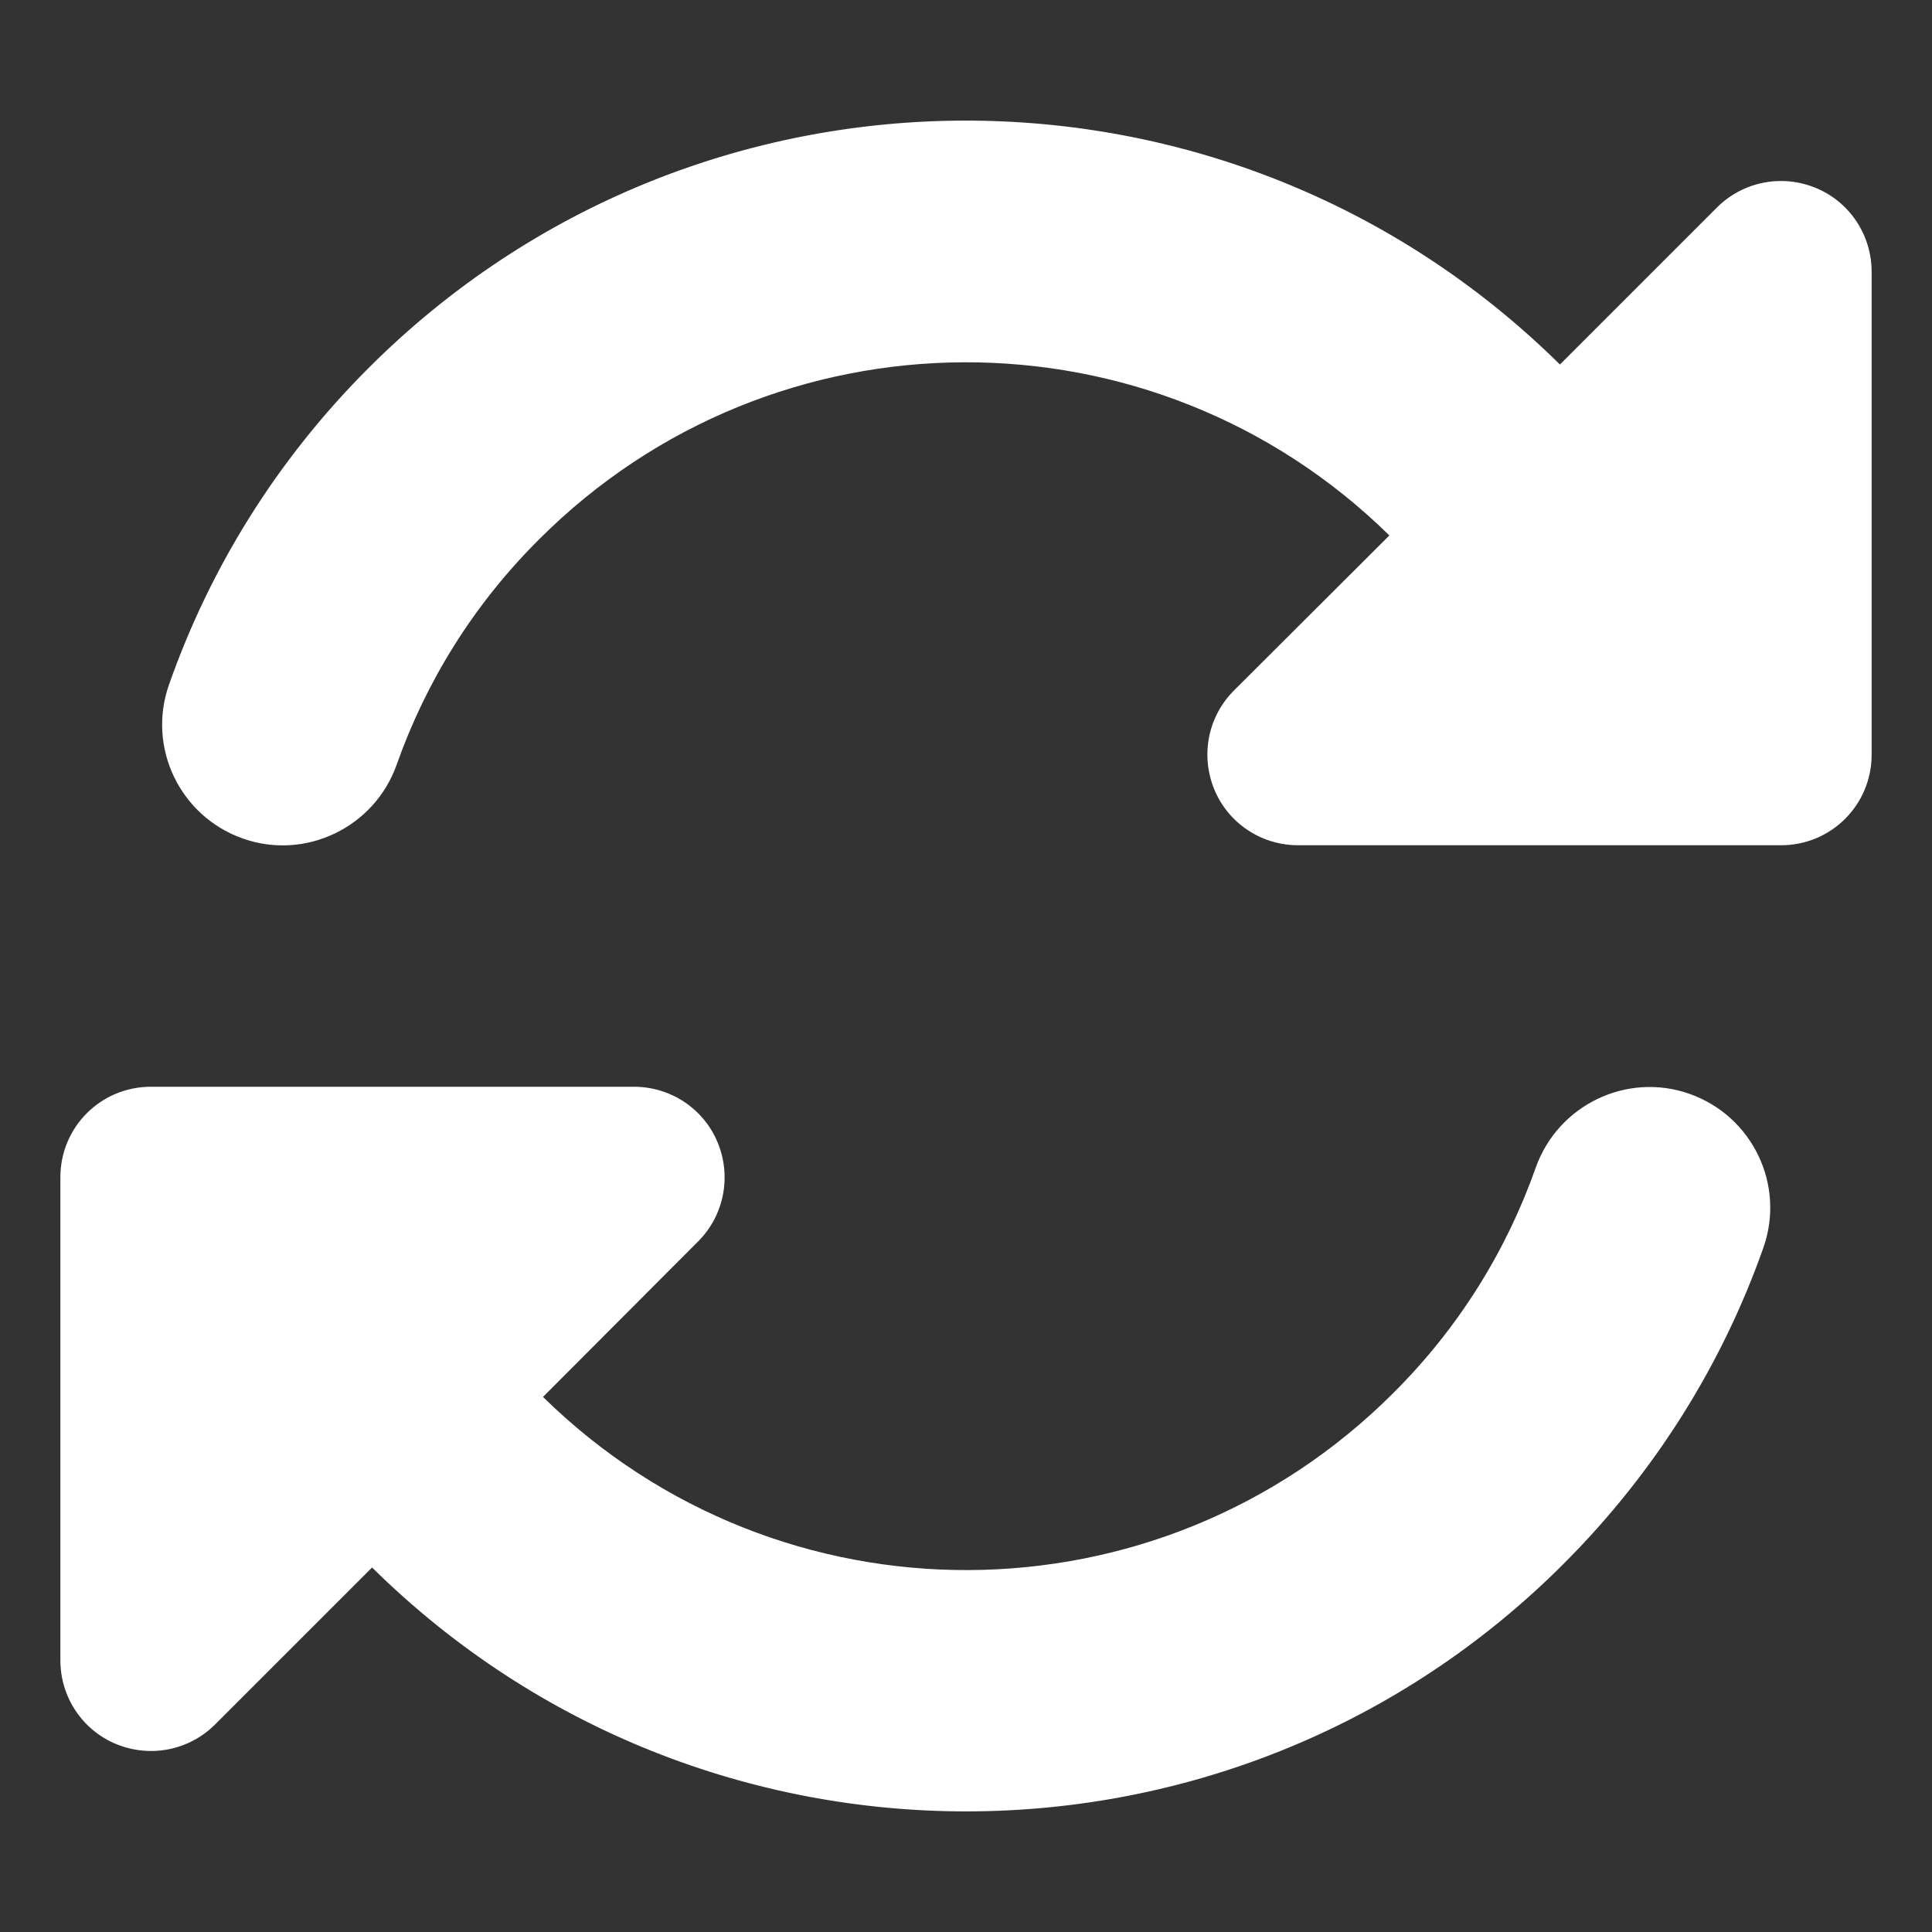 <?xml version="1.0" encoding="utf-8"?>
<!-- Generator: Adobe Illustrator 28.3.0, SVG Export Plug-In . SVG Version: 6.00 Build 0)  -->
<svg version="1.1" id="Layer_1" xmlns="http://www.w3.org/2000/svg" xmlns:xlink="http://www.w3.org/1999/xlink" x="0px" y="0px"
	 viewBox="0 0 512 512" style="enable-background:new 0 0 512 512;" xml:space="preserve">
<rect x="0" y="0" width="512" height="512" fill="#333333" stroke="none"/>
<style type="text/css">
	.st0{fill:#FFFFFF;}
</style>
<path class="st0" d="M142.9,142.9c62.2-62.2,162.7-62.5,225.3-1L327,183c-6.9,6.9-8.9,17.2-5.2,26.2S334.3,224,344,224h119.5l0,0
	h8.5c13.3,0,24-10.7,24-24V72c0-9.7-5.8-18.5-14.8-22.2S461.9,48.1,455,55l-41.6,41.6c-87.6-86.5-228.7-86.2-315.8,1
	c-24.4,24.4-42,53.1-52.8,83.8c-5.9,16.7,2.9,34.9,19.5,40.8s34.9-2.9,40.8-19.5C112.8,180.9,125.3,160.4,142.9,142.9L142.9,142.9z
	 M16,312v7.6v0.7V440c0,9.7,5.8,18.5,14.8,22.2s19.3,1.7,26.2-5.2l41.6-41.6c87.6,86.5,228.7,86.2,315.8-1
	c24.4-24.4,42.1-53.1,52.9-83.7c5.9-16.7-2.9-34.9-19.5-40.8s-34.9,2.9-40.8,19.5c-7.7,21.8-20.2,42.3-37.8,59.8
	c-62.2,62.2-162.7,62.5-225.3,1L185,329c6.9-6.9,8.9-17.2,5.2-26.2S177.7,288,168,288H48.4h-0.7H40C26.7,288,16,298.7,16,312z"/>
</svg>
